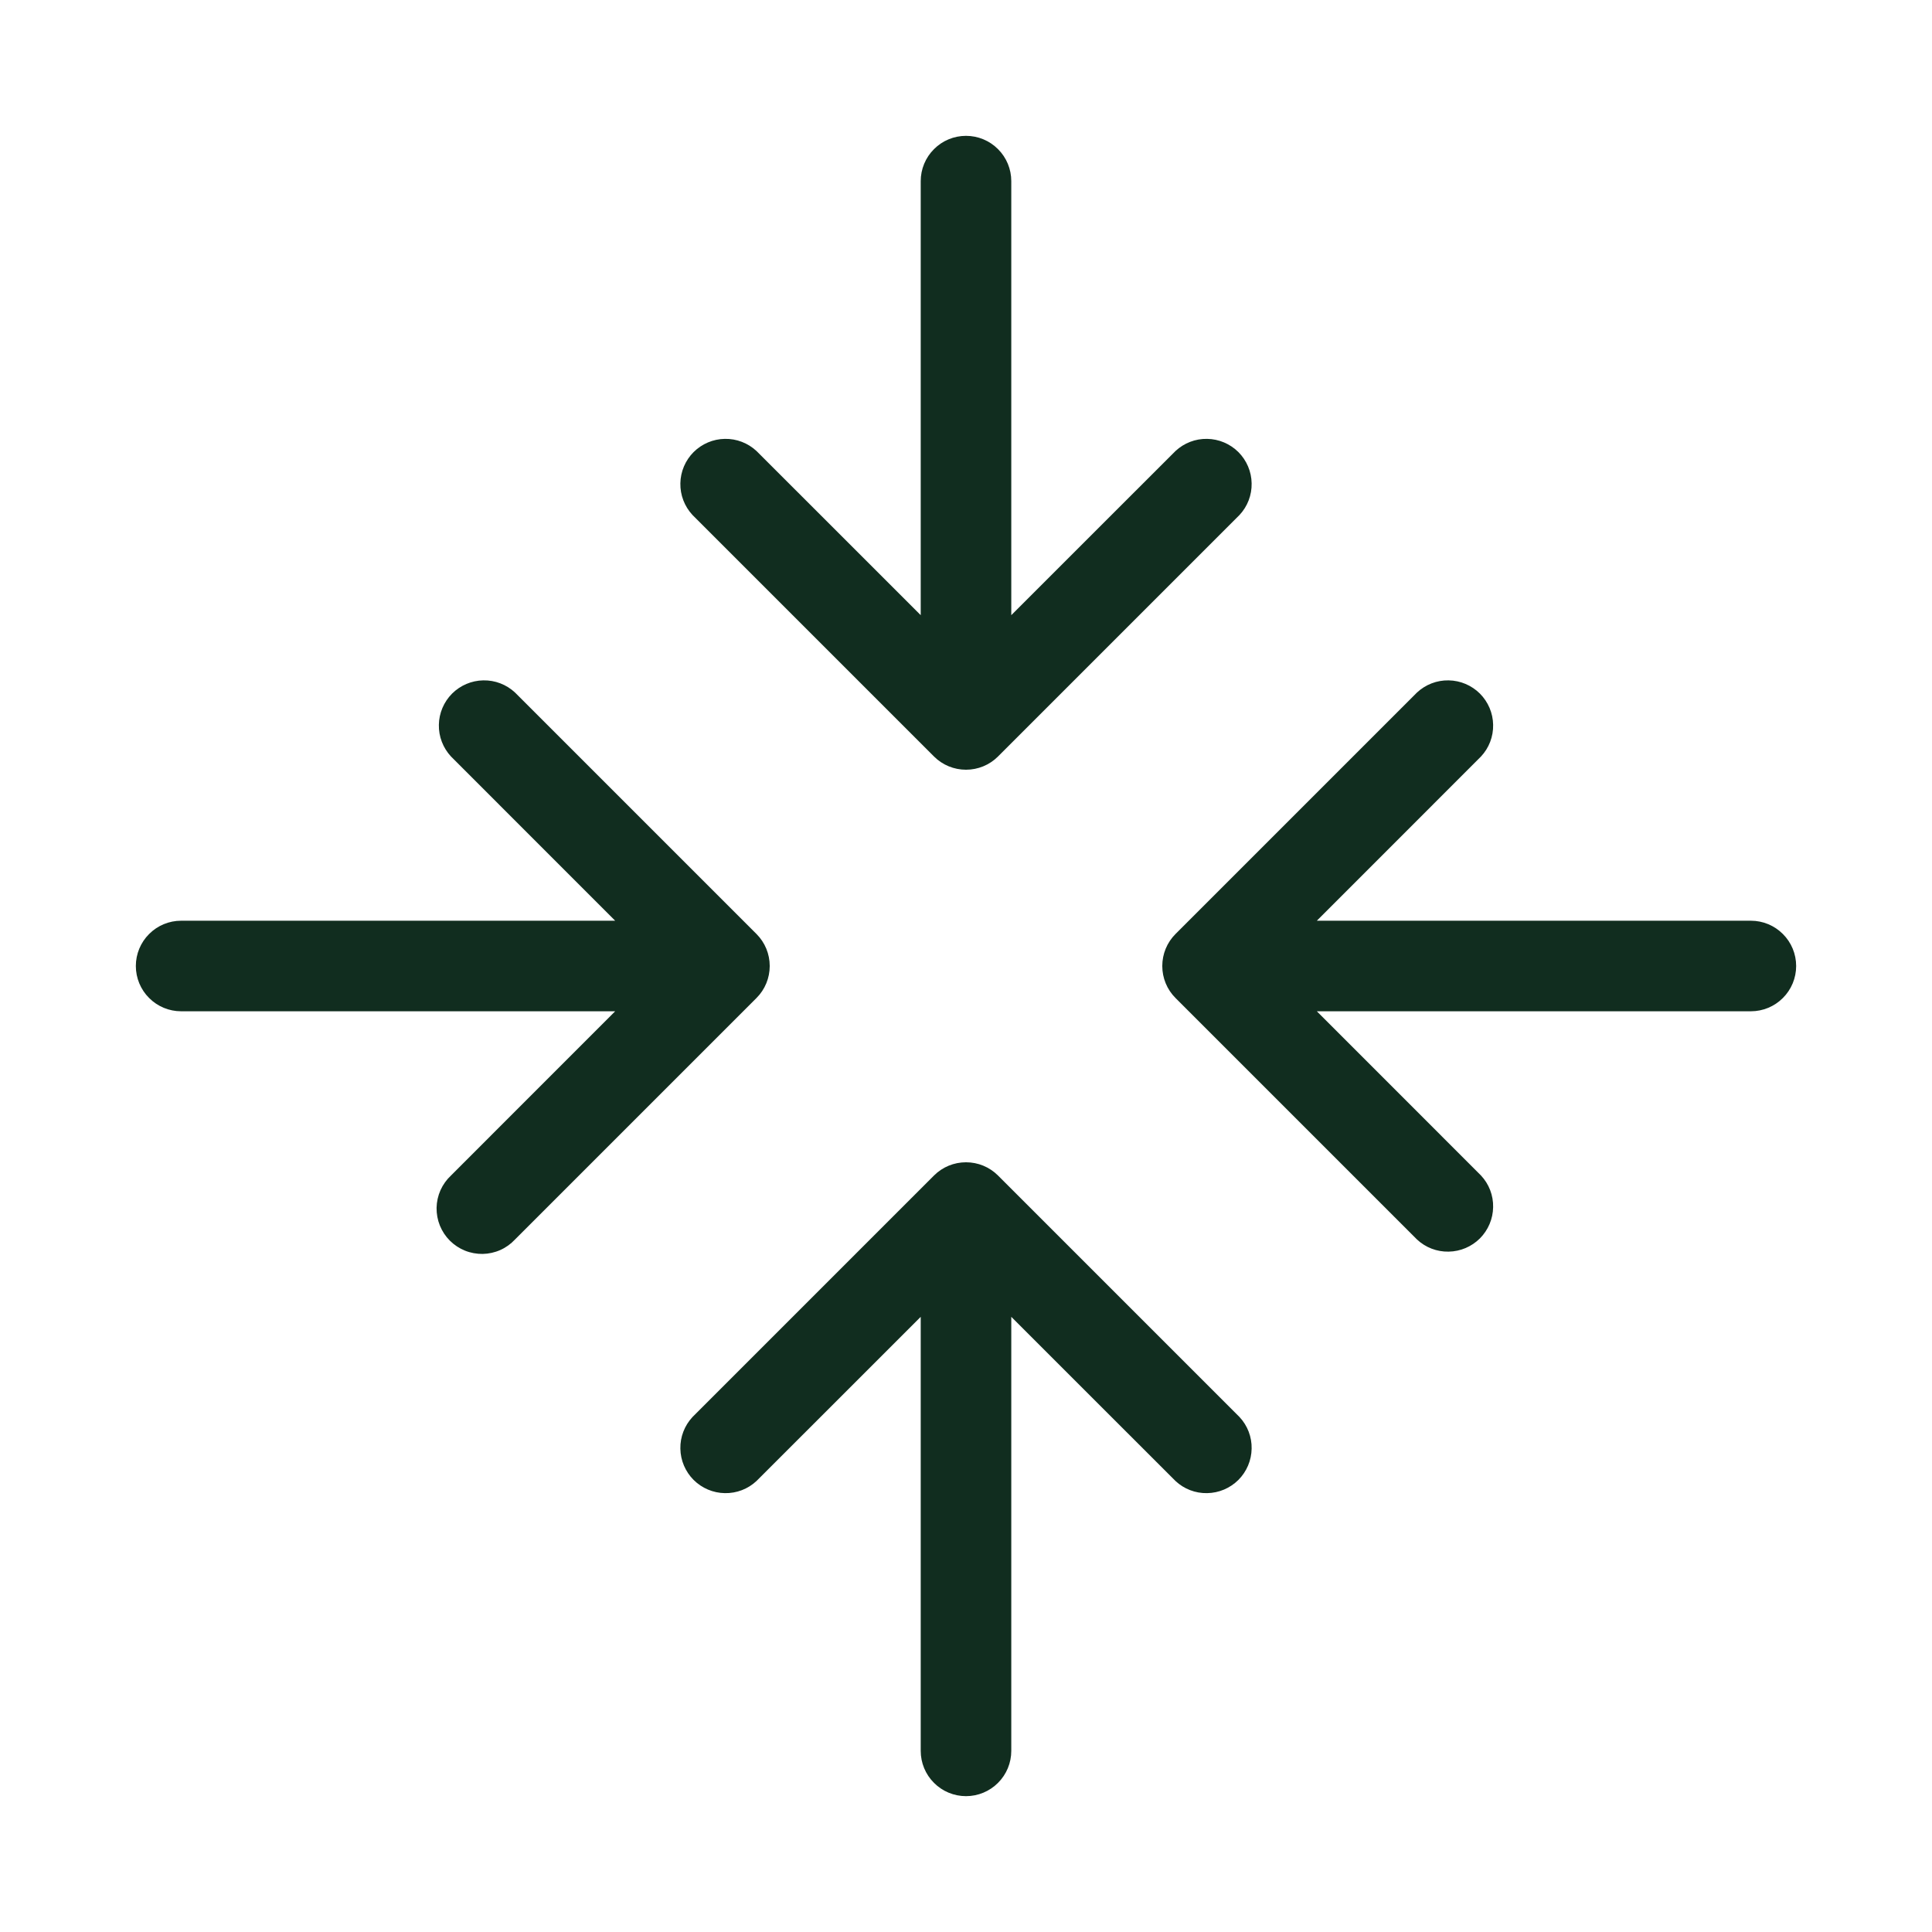 <svg width="32" height="32" viewBox="0 0 32 32" fill="none" xmlns="http://www.w3.org/2000/svg">
<path d="M11.47 8.53C11.338 8.388 11.265 8.2 11.269 8.005C11.272 7.811 11.351 7.626 11.488 7.488C11.626 7.351 11.811 7.272 12.005 7.269C12.2 7.265 12.388 7.338 12.53 7.47L15.25 10.189V3C15.25 2.801 15.329 2.61 15.47 2.47C15.61 2.329 15.801 2.25 16 2.25C16.199 2.25 16.39 2.329 16.53 2.47C16.671 2.61 16.75 2.801 16.75 3V10.189L19.47 7.47C19.612 7.338 19.8 7.265 19.994 7.269C20.189 7.272 20.374 7.351 20.512 7.488C20.649 7.626 20.728 7.811 20.731 8.005C20.735 8.2 20.663 8.388 20.53 8.53L16.53 12.53C16.389 12.671 16.199 12.749 16 12.749C15.801 12.749 15.611 12.671 15.47 12.53L11.47 8.53ZM16.53 19.47C16.389 19.329 16.199 19.251 16 19.251C15.801 19.251 15.611 19.329 15.47 19.47L11.47 23.47C11.338 23.612 11.265 23.8 11.269 23.994C11.272 24.189 11.351 24.374 11.488 24.512C11.626 24.649 11.811 24.728 12.005 24.731C12.2 24.735 12.388 24.663 12.53 24.53L15.25 21.811V29C15.25 29.199 15.329 29.39 15.47 29.53C15.61 29.671 15.801 29.75 16 29.75C16.199 29.75 16.39 29.671 16.53 29.53C16.671 29.39 16.75 29.199 16.75 29V21.811L19.47 24.53C19.612 24.663 19.8 24.735 19.994 24.731C20.189 24.728 20.374 24.649 20.512 24.512C20.649 24.374 20.728 24.189 20.731 23.994C20.735 23.8 20.663 23.612 20.53 23.47L16.53 19.47ZM29 15.25H21.811L24.53 12.53C24.663 12.388 24.735 12.2 24.731 12.005C24.728 11.811 24.649 11.626 24.512 11.488C24.374 11.351 24.189 11.272 23.994 11.269C23.8 11.265 23.612 11.338 23.47 11.47L19.47 15.47C19.329 15.611 19.251 15.801 19.251 16C19.251 16.199 19.329 16.389 19.47 16.53L23.47 20.53C23.612 20.663 23.8 20.735 23.994 20.731C24.189 20.728 24.374 20.649 24.512 20.512C24.649 20.374 24.728 20.189 24.731 19.994C24.735 19.8 24.663 19.612 24.53 19.47L21.811 16.75H29C29.199 16.75 29.39 16.671 29.53 16.53C29.671 16.39 29.75 16.199 29.75 16C29.75 15.801 29.671 15.61 29.53 15.47C29.39 15.329 29.199 15.25 29 15.25ZM12.53 15.47L8.53 11.47C8.388 11.338 8.2 11.265 8.005 11.269C7.811 11.272 7.626 11.351 7.488 11.488C7.351 11.626 7.272 11.811 7.269 12.005C7.265 12.2 7.338 12.388 7.47 12.53L10.189 15.25H3C2.801 15.25 2.61 15.329 2.47 15.47C2.329 15.61 2.25 15.801 2.25 16C2.25 16.199 2.329 16.39 2.47 16.53C2.61 16.671 2.801 16.75 3 16.75H10.189L7.47 19.47C7.396 19.539 7.337 19.622 7.296 19.713C7.255 19.805 7.233 19.905 7.231 20.006C7.23 20.106 7.248 20.206 7.286 20.3C7.324 20.393 7.38 20.478 7.451 20.549C7.522 20.62 7.607 20.676 7.7 20.714C7.794 20.752 7.894 20.77 7.995 20.769C8.095 20.767 8.195 20.745 8.287 20.704C8.379 20.663 8.461 20.604 8.53 20.53L12.53 16.53C12.671 16.389 12.749 16.199 12.749 16C12.749 15.801 12.671 15.611 12.53 15.47Z" fill="#112D1F"/>
</svg>

